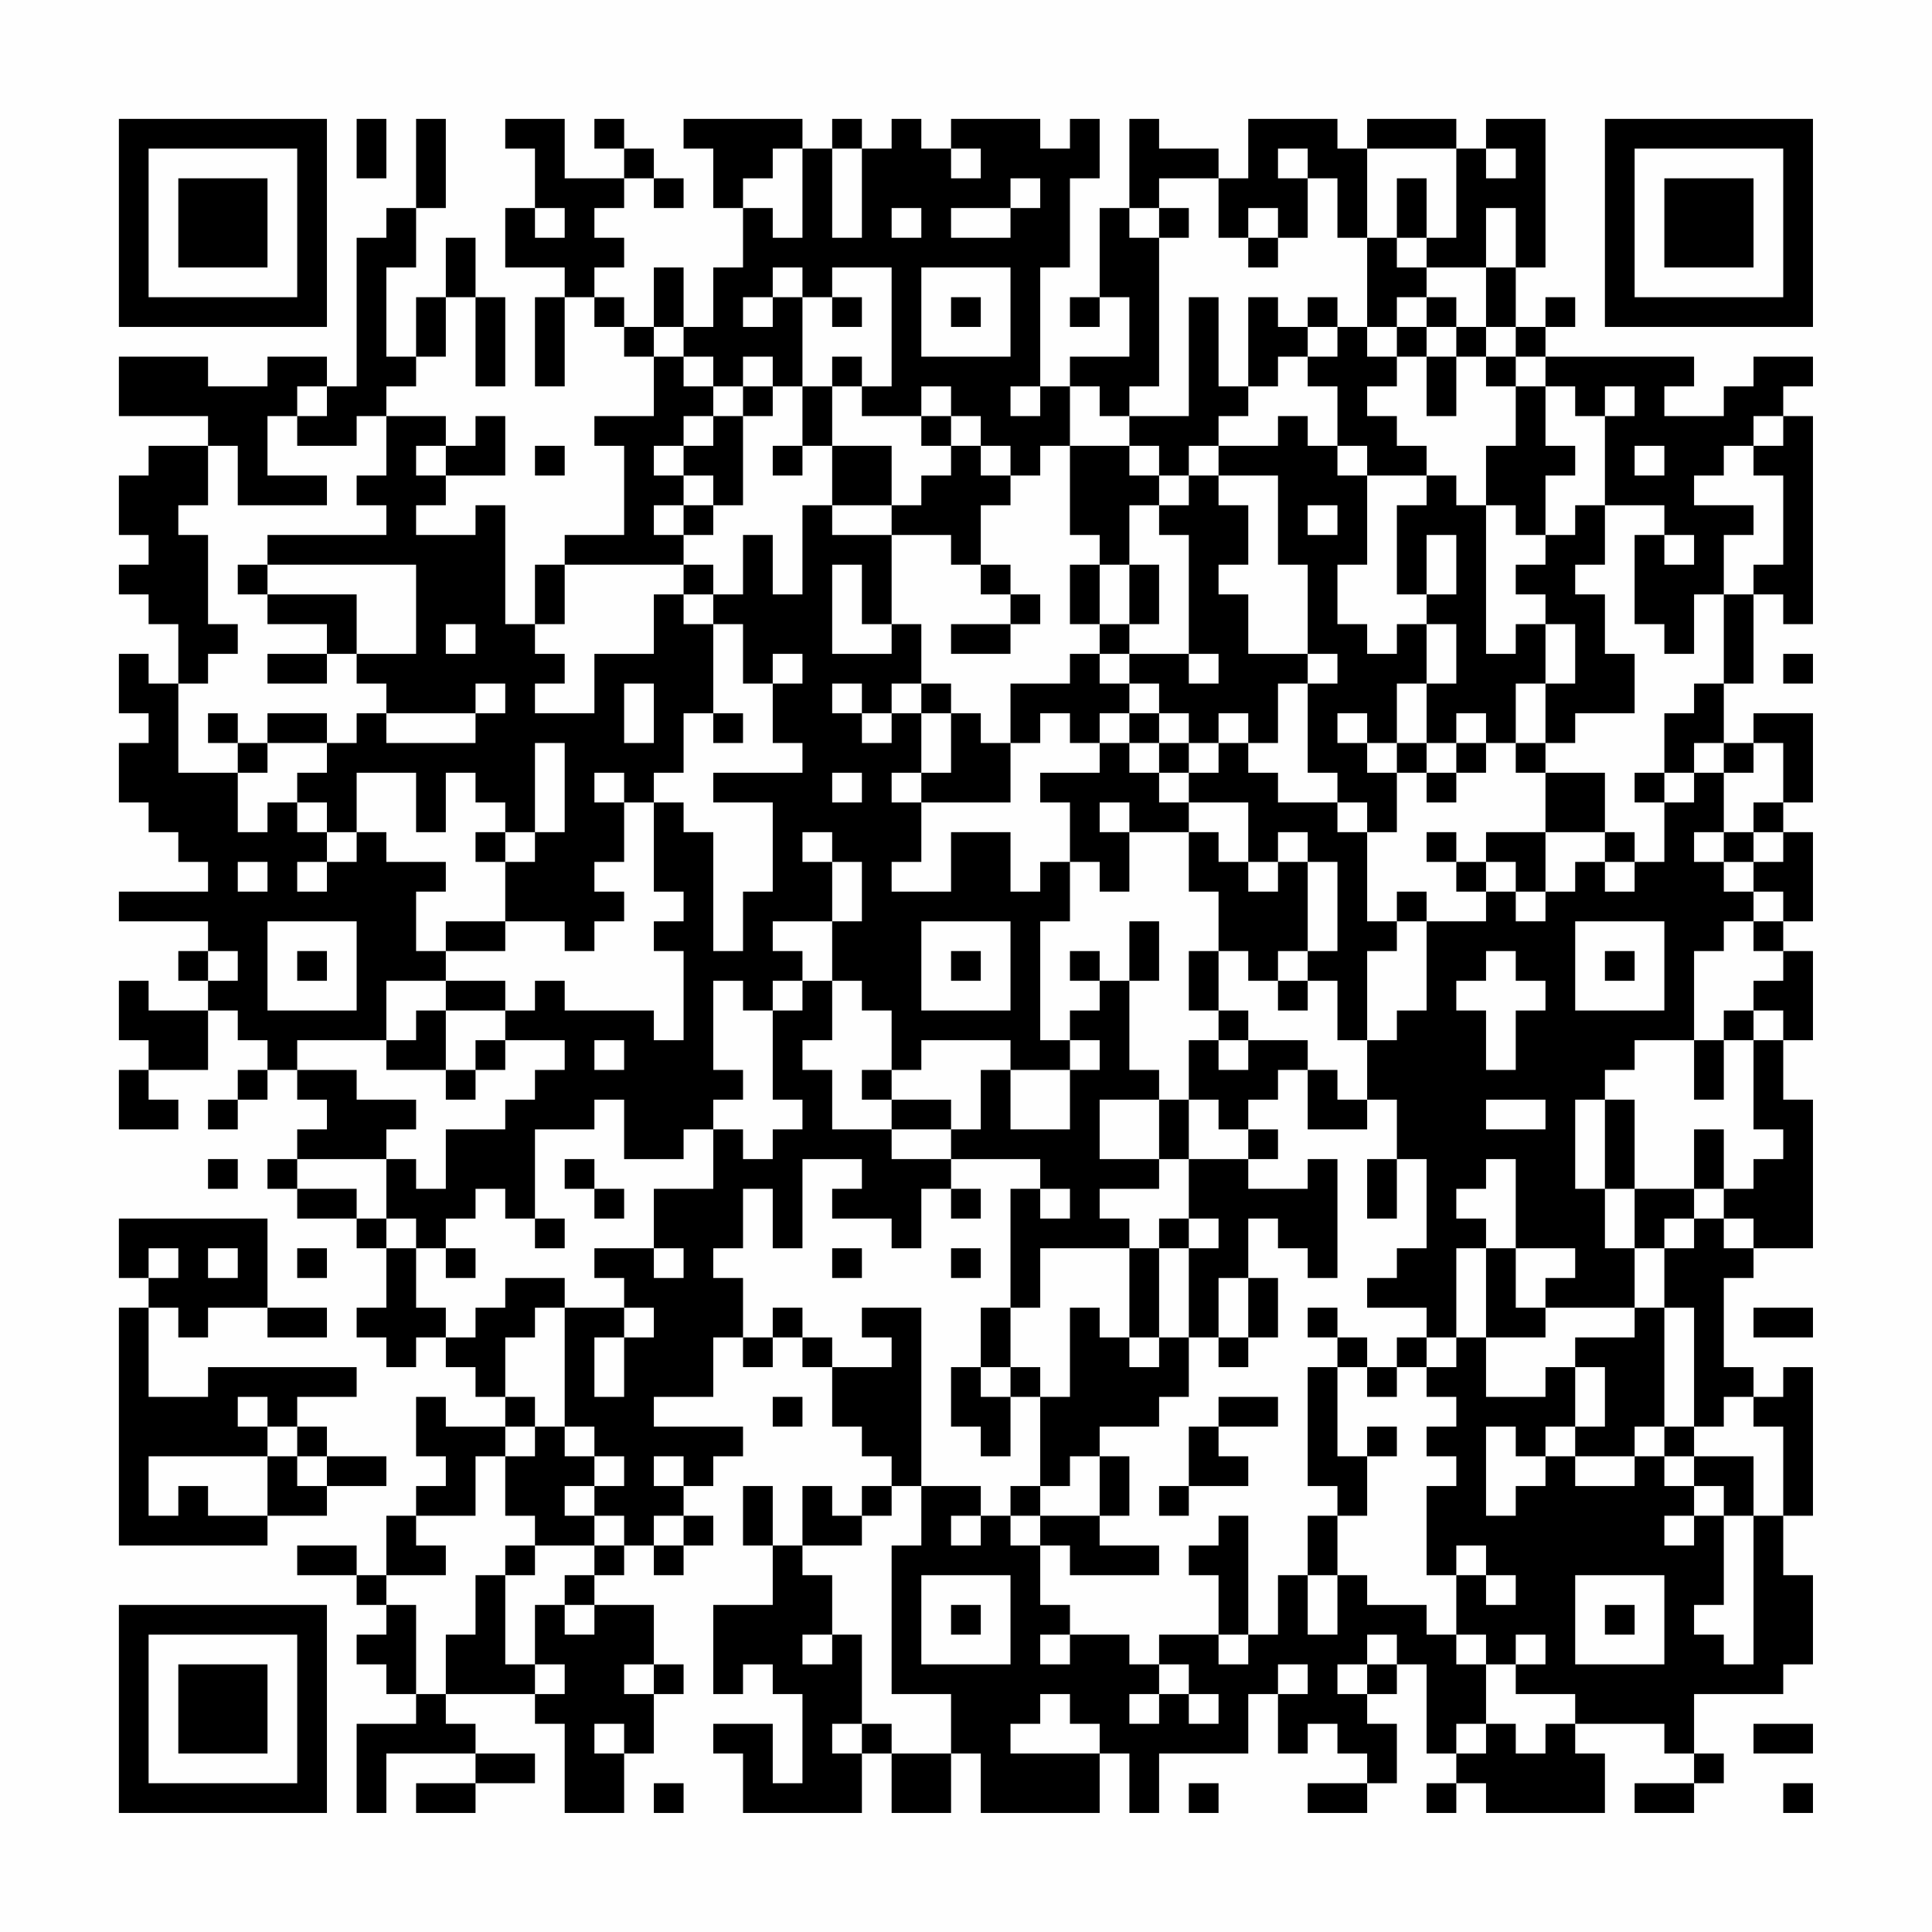 <?xml version="1.0" encoding="UTF-8"?>
<svg xmlns="http://www.w3.org/2000/svg" version="1.1" width="300" height="300" viewBox="0 0 300 300"><rect x="0" y="0" width="300" height="300" fill="#fefefe"/><g transform="scale(4.615)"><g transform="translate(4,4)"><path fill-rule="evenodd" d="M8 0L8 2L9 2L9 0ZM10 0L10 3L9 3L9 4L8 4L8 9L7 9L7 8L5 8L5 9L3 9L3 8L0 8L0 10L3 10L3 11L1 11L1 12L0 12L0 14L1 14L1 15L0 15L0 16L1 16L1 17L2 17L2 19L1 19L1 18L0 18L0 20L1 20L1 21L0 21L0 23L1 23L1 24L2 24L2 25L3 25L3 26L0 26L0 27L3 27L3 28L2 28L2 29L3 29L3 30L1 30L1 29L0 29L0 31L1 31L1 32L0 32L0 34L2 34L2 33L1 33L1 32L3 32L3 30L4 30L4 31L5 31L5 32L4 32L4 33L3 33L3 34L4 34L4 33L5 33L5 32L6 32L6 33L7 33L7 34L6 34L6 35L5 35L5 36L6 36L6 37L8 37L8 38L9 38L9 40L8 40L8 41L9 41L9 42L10 42L10 41L11 41L11 42L12 42L12 43L13 43L13 44L11 44L11 43L10 43L10 45L11 45L11 46L10 46L10 47L9 47L9 49L8 49L8 48L6 48L6 49L8 49L8 50L9 50L9 51L8 51L8 52L9 52L9 53L10 53L10 54L8 54L8 57L9 57L9 55L12 55L12 56L10 56L10 57L12 57L12 56L14 56L14 55L12 55L12 54L11 54L11 53L14 53L14 54L15 54L15 57L17 57L17 55L18 55L18 53L19 53L19 52L18 52L18 50L16 50L16 49L17 49L17 48L18 48L18 49L19 49L19 48L20 48L20 47L19 47L19 46L20 46L20 45L21 45L21 44L18 44L18 43L20 43L20 41L21 41L21 42L22 42L22 41L23 41L23 42L24 42L24 44L25 44L25 45L26 45L26 46L25 46L25 47L24 47L24 46L23 46L23 48L22 48L22 46L21 46L21 48L22 48L22 50L20 50L20 53L21 53L21 52L22 52L22 53L23 53L23 56L22 56L22 54L20 54L20 55L21 55L21 57L25 57L25 55L26 55L26 57L28 57L28 55L29 55L29 57L33 57L33 55L34 55L34 57L35 57L35 55L38 55L38 53L39 53L39 55L40 55L40 54L41 54L41 55L42 55L42 56L40 56L40 57L42 57L42 56L43 56L43 54L42 54L42 53L43 53L43 52L44 52L44 55L45 55L45 56L44 56L44 57L45 57L45 56L46 56L46 57L50 57L50 55L49 55L49 54L52 54L52 55L53 55L53 56L51 56L51 57L53 57L53 56L54 56L54 55L53 55L53 53L56 53L56 52L57 52L57 49L56 49L56 47L57 47L57 42L56 42L56 43L55 43L55 42L54 42L54 39L55 39L55 38L57 38L57 33L56 33L56 31L57 31L57 28L56 28L56 27L57 27L57 24L56 24L56 23L57 23L57 20L55 20L55 21L54 21L54 19L55 19L55 16L56 16L56 17L57 17L57 10L56 10L56 9L57 9L57 8L55 8L55 9L54 9L54 10L52 10L52 9L53 9L53 8L48 8L48 7L49 7L49 6L48 6L48 7L47 7L47 5L48 5L48 0L46 0L46 1L45 1L45 0L42 0L42 1L41 1L41 0L38 0L38 2L37 2L37 1L35 1L35 0L34 0L34 3L33 3L33 6L32 6L32 7L33 7L33 6L34 6L34 8L32 8L32 9L31 9L31 5L32 5L32 2L33 2L33 0L32 0L32 1L31 1L31 0L28 0L28 1L27 1L27 0L26 0L26 1L25 1L25 0L24 0L24 1L23 1L23 0L19 0L19 1L20 1L20 3L21 3L21 5L20 5L20 7L19 7L19 5L18 5L18 7L17 7L17 6L16 6L16 5L17 5L17 4L16 4L16 3L17 3L17 2L18 2L18 3L19 3L19 2L18 2L18 1L17 1L17 0L16 0L16 1L17 1L17 2L15 2L15 0L13 0L13 1L14 1L14 3L13 3L13 5L15 5L15 6L14 6L14 9L15 9L15 6L16 6L16 7L17 7L17 8L18 8L18 10L16 10L16 11L17 11L17 14L15 14L15 15L14 15L14 17L13 17L13 13L12 13L12 14L10 14L10 13L11 13L11 12L13 12L13 10L12 10L12 11L11 11L11 10L9 10L9 9L10 9L10 8L11 8L11 6L12 6L12 9L13 9L13 6L12 6L12 4L11 4L11 6L10 6L10 8L9 8L9 5L10 5L10 3L11 3L11 0ZM22 1L22 2L21 2L21 3L22 3L22 4L23 4L23 1ZM24 1L24 4L25 4L25 1ZM28 1L28 2L29 2L29 1ZM39 1L39 2L40 2L40 4L39 4L39 3L38 3L38 4L37 4L37 2L35 2L35 3L34 3L34 4L35 4L35 9L34 9L34 10L33 10L33 9L32 9L32 11L31 11L31 12L30 12L30 11L29 11L29 10L28 10L28 9L27 9L27 10L25 10L25 9L26 9L26 5L24 5L24 6L23 6L23 5L22 5L22 6L21 6L21 7L22 7L22 6L23 6L23 9L22 9L22 8L21 8L21 9L20 9L20 8L19 8L19 7L18 7L18 8L19 8L19 9L20 9L20 10L19 10L19 11L18 11L18 12L19 12L19 13L18 13L18 14L19 14L19 15L15 15L15 17L14 17L14 18L15 18L15 19L14 19L14 20L16 20L16 18L18 18L18 16L19 16L19 17L20 17L20 20L19 20L19 22L18 22L18 23L17 23L17 22L16 22L16 23L17 23L17 25L16 25L16 26L17 26L17 27L16 27L16 28L15 28L15 27L13 27L13 25L14 25L14 24L15 24L15 21L14 21L14 24L13 24L13 23L12 23L12 22L11 22L11 24L10 24L10 22L8 22L8 24L7 24L7 23L6 23L6 22L7 22L7 21L8 21L8 20L9 20L9 21L12 21L12 20L13 20L13 19L12 19L12 20L9 20L9 19L8 19L8 18L10 18L10 15L5 15L5 14L9 14L9 13L8 13L8 12L9 12L9 10L8 10L8 11L6 11L6 10L7 10L7 9L6 9L6 10L5 10L5 12L7 12L7 13L4 13L4 11L3 11L3 13L2 13L2 14L3 14L3 17L4 17L4 18L3 18L3 19L2 19L2 22L4 22L4 24L5 24L5 23L6 23L6 24L7 24L7 25L6 25L6 26L7 26L7 25L8 25L8 24L9 24L9 25L11 25L11 26L10 26L10 28L11 28L11 29L9 29L9 31L6 31L6 32L8 32L8 33L10 33L10 34L9 34L9 35L6 35L6 36L8 36L8 37L9 37L9 38L10 38L10 40L11 40L11 41L12 41L12 40L13 40L13 39L15 39L15 40L14 40L14 41L13 41L13 43L14 43L14 44L13 44L13 45L12 45L12 47L10 47L10 48L11 48L11 49L9 49L9 50L10 50L10 53L11 53L11 51L12 51L12 49L13 49L13 52L14 52L14 53L15 53L15 52L14 52L14 50L15 50L15 51L16 51L16 50L15 50L15 49L16 49L16 48L17 48L17 47L16 47L16 46L17 46L17 45L16 45L16 44L15 44L15 40L17 40L17 41L16 41L16 43L17 43L17 41L18 41L18 40L17 40L17 39L16 39L16 38L18 38L18 39L19 39L19 38L18 38L18 36L20 36L20 34L21 34L21 35L22 35L22 34L23 34L23 33L22 33L22 30L23 30L23 29L24 29L24 31L23 31L23 32L24 32L24 34L26 34L26 35L28 35L28 36L27 36L27 38L26 38L26 37L24 37L24 36L25 36L25 35L23 35L23 38L22 38L22 36L21 36L21 38L20 38L20 39L21 39L21 41L22 41L22 40L23 40L23 41L24 41L24 42L26 42L26 41L25 41L25 40L27 40L27 46L26 46L26 47L25 47L25 48L23 48L23 49L24 49L24 51L23 51L23 52L24 52L24 51L25 51L25 54L24 54L24 55L25 55L25 54L26 54L26 55L28 55L28 53L26 53L26 48L27 48L27 46L29 46L29 47L28 47L28 48L29 48L29 47L30 47L30 48L31 48L31 50L32 50L32 51L31 51L31 52L32 52L32 51L34 51L34 52L35 52L35 53L34 53L34 54L35 54L35 53L36 53L36 54L37 54L37 53L36 53L36 52L35 52L35 51L37 51L37 52L38 52L38 51L39 51L39 49L40 49L40 51L41 51L41 49L42 49L42 50L44 50L44 51L45 51L45 52L46 52L46 54L45 54L45 55L46 55L46 54L47 54L47 55L48 55L48 54L49 54L49 53L47 53L47 52L48 52L48 51L47 51L47 52L46 52L46 51L45 51L45 49L46 49L46 50L47 50L47 49L46 49L46 48L45 48L45 49L44 49L44 46L45 46L45 45L44 45L44 44L45 44L45 43L44 43L44 42L45 42L45 41L46 41L46 43L48 43L48 42L49 42L49 44L48 44L48 45L47 45L47 44L46 44L46 47L47 47L47 46L48 46L48 45L49 45L49 46L51 46L51 45L52 45L52 46L53 46L53 47L52 47L52 48L53 48L53 47L54 47L54 50L53 50L53 51L54 51L54 52L55 52L55 47L56 47L56 44L55 44L55 43L54 43L54 44L53 44L53 40L52 40L52 38L53 38L53 37L54 37L54 38L55 38L55 37L54 37L54 36L55 36L55 35L56 35L56 34L55 34L55 31L56 31L56 30L55 30L55 29L56 29L56 28L55 28L55 27L56 27L56 26L55 26L55 25L56 25L56 24L55 24L55 23L56 23L56 21L55 21L55 22L54 22L54 21L53 21L53 22L52 22L52 20L53 20L53 19L54 19L54 16L55 16L55 15L56 15L56 12L55 12L55 11L56 11L56 10L55 10L55 11L54 11L54 12L53 12L53 13L55 13L55 14L54 14L54 16L53 16L53 18L52 18L52 17L51 17L51 14L52 14L52 15L53 15L53 14L52 14L52 13L50 13L50 10L51 10L51 9L50 9L50 10L49 10L49 9L48 9L48 8L47 8L47 7L46 7L46 5L47 5L47 3L46 3L46 5L44 5L44 4L45 4L45 1L42 1L42 4L41 4L41 2L40 2L40 1ZM46 1L46 2L47 2L47 1ZM30 2L30 3L28 3L28 4L30 4L30 3L31 3L31 2ZM43 2L43 4L42 4L42 7L41 7L41 6L40 6L40 7L39 7L39 6L38 6L38 9L37 9L37 6L36 6L36 10L34 10L34 11L32 11L32 14L33 14L33 15L32 15L32 17L33 17L33 18L32 18L32 19L30 19L30 21L29 21L29 20L28 20L28 19L27 19L27 17L26 17L26 14L28 14L28 15L29 15L29 16L30 16L30 17L28 17L28 18L30 18L30 17L31 17L31 16L30 16L30 15L29 15L29 13L30 13L30 12L29 12L29 11L28 11L28 10L27 10L27 11L28 11L28 12L27 12L27 13L26 13L26 11L24 11L24 9L25 9L25 8L24 8L24 9L23 9L23 11L22 11L22 12L23 12L23 11L24 11L24 13L23 13L23 16L22 16L22 14L21 14L21 16L20 16L20 15L19 15L19 16L20 16L20 17L21 17L21 19L22 19L22 21L23 21L23 22L20 22L20 23L22 23L22 26L21 26L21 28L20 28L20 24L19 24L19 23L18 23L18 26L19 26L19 27L18 27L18 28L19 28L19 31L18 31L18 30L15 30L15 29L14 29L14 30L13 30L13 29L11 29L11 30L10 30L10 31L9 31L9 32L11 32L11 33L12 33L12 32L13 32L13 31L15 31L15 32L14 32L14 33L13 33L13 34L11 34L11 36L10 36L10 35L9 35L9 37L10 37L10 38L11 38L11 39L12 39L12 38L11 38L11 37L12 37L12 36L13 36L13 37L14 37L14 38L15 38L15 37L14 37L14 34L16 34L16 33L17 33L17 35L19 35L19 34L20 34L20 33L21 33L21 32L20 32L20 29L21 29L21 30L22 30L22 29L23 29L23 28L22 28L22 27L24 27L24 29L25 29L25 30L26 30L26 32L25 32L25 33L26 33L26 34L28 34L28 35L31 35L31 36L30 36L30 40L29 40L29 42L28 42L28 44L29 44L29 45L30 45L30 43L31 43L31 46L30 46L30 47L31 47L31 48L32 48L32 49L35 49L35 48L33 48L33 47L34 47L34 45L33 45L33 44L35 44L35 43L36 43L36 41L37 41L37 42L38 42L38 41L39 41L39 39L38 39L38 37L39 37L39 38L40 38L40 39L41 39L41 35L40 35L40 36L38 36L38 35L39 35L39 34L38 34L38 33L39 33L39 32L40 32L40 34L42 34L42 33L43 33L43 35L42 35L42 37L43 37L43 35L44 35L44 38L43 38L43 39L42 39L42 40L44 40L44 41L43 41L43 42L42 42L42 41L41 41L41 40L40 40L40 41L41 41L41 42L40 42L40 46L41 46L41 47L40 47L40 49L41 49L41 47L42 47L42 45L43 45L43 44L42 44L42 45L41 45L41 42L42 42L42 43L43 43L43 42L44 42L44 41L45 41L45 38L46 38L46 41L48 41L48 40L51 40L51 41L49 41L49 42L50 42L50 44L49 44L49 45L51 45L51 44L52 44L52 45L53 45L53 46L54 46L54 47L55 47L55 45L53 45L53 44L52 44L52 40L51 40L51 38L52 38L52 37L53 37L53 36L54 36L54 34L53 34L53 36L51 36L51 33L50 33L50 32L51 32L51 31L53 31L53 33L54 33L54 31L55 31L55 30L54 30L54 31L53 31L53 28L54 28L54 27L55 27L55 26L54 26L54 25L55 25L55 24L54 24L54 22L53 22L53 23L52 23L52 22L51 22L51 23L52 23L52 25L51 25L51 24L50 24L50 22L48 22L48 21L49 21L49 20L51 20L51 18L50 18L50 16L49 16L49 15L50 15L50 13L49 13L49 14L48 14L48 12L49 12L49 11L48 11L48 9L47 9L47 8L46 8L46 7L45 7L45 6L44 6L44 5L43 5L43 4L44 4L44 2ZM14 3L14 4L15 4L15 3ZM26 3L26 4L27 4L27 3ZM35 3L35 4L36 4L36 3ZM38 4L38 5L39 5L39 4ZM27 5L27 8L30 8L30 5ZM24 6L24 7L25 7L25 6ZM28 6L28 7L29 7L29 6ZM43 6L43 7L42 7L42 8L43 8L43 9L42 9L42 10L43 10L43 11L44 11L44 12L42 12L42 11L41 11L41 9L40 9L40 8L41 8L41 7L40 7L40 8L39 8L39 9L38 9L38 10L37 10L37 11L36 11L36 12L35 12L35 11L34 11L34 12L35 12L35 13L34 13L34 15L33 15L33 17L34 17L34 18L33 18L33 19L34 19L34 20L33 20L33 21L32 21L32 20L31 20L31 21L30 21L30 23L27 23L27 22L28 22L28 20L27 20L27 19L26 19L26 20L25 20L25 19L24 19L24 20L25 20L25 21L26 21L26 20L27 20L27 22L26 22L26 23L27 23L27 25L26 25L26 26L28 26L28 24L30 24L30 26L31 26L31 25L32 25L32 27L31 27L31 31L32 31L32 32L30 32L30 31L27 31L27 32L26 32L26 33L28 33L28 34L29 34L29 32L30 32L30 34L32 34L32 32L33 32L33 31L32 31L32 30L33 30L33 29L34 29L34 32L35 32L35 33L33 33L33 35L35 35L35 36L33 36L33 37L34 37L34 38L31 38L31 40L30 40L30 42L29 42L29 43L30 43L30 42L31 42L31 43L32 43L32 40L33 40L33 41L34 41L34 42L35 42L35 41L36 41L36 38L37 38L37 37L36 37L36 35L38 35L38 34L37 34L37 33L36 33L36 31L37 31L37 32L38 32L38 31L40 31L40 32L41 32L41 33L42 33L42 31L43 31L43 30L44 30L44 27L46 27L46 26L47 26L47 27L48 27L48 26L49 26L49 25L50 25L50 26L51 26L51 25L50 25L50 24L48 24L48 22L47 22L47 21L48 21L48 19L49 19L49 17L48 17L48 16L47 16L47 15L48 15L48 14L47 14L47 13L46 13L46 11L47 11L47 9L46 9L46 8L45 8L45 7L44 7L44 6ZM43 7L43 8L44 8L44 10L45 10L45 8L44 8L44 7ZM21 9L21 10L20 10L20 11L19 11L19 12L20 12L20 13L19 13L19 14L20 14L20 13L21 13L21 10L22 10L22 9ZM30 9L30 10L31 10L31 9ZM39 10L39 11L37 11L37 12L36 12L36 13L35 13L35 14L36 14L36 18L34 18L34 19L35 19L35 20L34 20L34 21L33 21L33 22L31 22L31 23L32 23L32 25L33 25L33 26L34 26L34 24L36 24L36 26L37 26L37 28L36 28L36 30L37 30L37 31L38 31L38 30L37 30L37 28L38 28L38 29L39 29L39 30L40 30L40 29L41 29L41 31L42 31L42 28L43 28L43 27L44 27L44 26L43 26L43 27L42 27L42 24L43 24L43 22L44 22L44 23L45 23L45 22L46 22L46 21L47 21L47 19L48 19L48 17L47 17L47 18L46 18L46 13L45 13L45 12L44 12L44 13L43 13L43 16L44 16L44 17L43 17L43 18L42 18L42 17L41 17L41 15L42 15L42 12L41 12L41 11L40 11L40 10ZM10 11L10 12L11 12L11 11ZM14 11L14 12L15 12L15 11ZM51 11L51 12L52 12L52 11ZM37 12L37 13L38 13L38 15L37 15L37 16L38 16L38 18L40 18L40 19L39 19L39 21L38 21L38 20L37 20L37 21L36 21L36 20L35 20L35 21L34 21L34 22L35 22L35 23L36 23L36 24L37 24L37 25L38 25L38 26L39 26L39 25L40 25L40 28L39 28L39 29L40 29L40 28L41 28L41 25L40 25L40 24L39 24L39 25L38 25L38 23L36 23L36 22L37 22L37 21L38 21L38 22L39 22L39 23L41 23L41 24L42 24L42 23L41 23L41 22L40 22L40 19L41 19L41 18L40 18L40 15L39 15L39 12ZM24 13L24 14L26 14L26 13ZM40 13L40 14L41 14L41 13ZM44 14L44 16L45 16L45 14ZM4 15L4 16L5 16L5 17L7 17L7 18L5 18L5 19L7 19L7 18L8 18L8 16L5 16L5 15ZM24 15L24 18L26 18L26 17L25 17L25 15ZM34 15L34 17L35 17L35 15ZM11 17L11 18L12 18L12 17ZM44 17L44 19L43 19L43 21L42 21L42 20L41 20L41 21L42 21L42 22L43 22L43 21L44 21L44 22L45 22L45 21L46 21L46 20L45 20L45 21L44 21L44 19L45 19L45 17ZM22 18L22 19L23 19L23 18ZM36 18L36 19L37 19L37 18ZM56 18L56 19L57 19L57 18ZM17 19L17 21L18 21L18 19ZM3 20L3 21L4 21L4 22L5 22L5 21L7 21L7 20L5 20L5 21L4 21L4 20ZM20 20L20 21L21 21L21 20ZM35 21L35 22L36 22L36 21ZM24 22L24 23L25 23L25 22ZM33 23L33 24L34 24L34 23ZM12 24L12 25L13 25L13 24ZM23 24L23 25L24 25L24 27L25 27L25 25L24 25L24 24ZM44 24L44 25L45 25L45 26L46 26L46 25L47 25L47 26L48 26L48 24L46 24L46 25L45 25L45 24ZM53 24L53 25L54 25L54 24ZM4 25L4 26L5 26L5 25ZM5 27L5 30L8 30L8 27ZM11 27L11 28L13 28L13 27ZM27 27L27 30L30 30L30 27ZM34 27L34 29L35 29L35 27ZM49 27L49 30L52 30L52 27ZM3 28L3 29L4 29L4 28ZM6 28L6 29L7 29L7 28ZM28 28L28 29L29 29L29 28ZM32 28L32 29L33 29L33 28ZM46 28L46 29L45 29L45 30L46 30L46 32L47 32L47 30L48 30L48 29L47 29L47 28ZM50 28L50 29L51 29L51 28ZM11 30L11 32L12 32L12 31L13 31L13 30ZM16 31L16 32L17 32L17 31ZM35 33L35 35L36 35L36 33ZM46 33L46 34L48 34L48 33ZM49 33L49 36L50 36L50 38L51 38L51 36L50 36L50 33ZM3 35L3 36L4 36L4 35ZM15 35L15 36L16 36L16 37L17 37L17 36L16 36L16 35ZM46 35L46 36L45 36L45 37L46 37L46 38L47 38L47 40L48 40L48 39L49 39L49 38L47 38L47 35ZM28 36L28 37L29 37L29 36ZM31 36L31 37L32 37L32 36ZM0 37L0 39L1 39L1 40L0 40L0 48L5 48L5 47L7 47L7 46L9 46L9 45L7 45L7 44L6 44L6 43L8 43L8 42L3 42L3 43L1 43L1 40L2 40L2 41L3 41L3 40L5 40L5 41L7 41L7 40L5 40L5 37ZM35 37L35 38L34 38L34 41L35 41L35 38L36 38L36 37ZM1 38L1 39L2 39L2 38ZM3 38L3 39L4 39L4 38ZM6 38L6 39L7 39L7 38ZM24 38L24 39L25 39L25 38ZM28 38L28 39L29 39L29 38ZM37 39L37 41L38 41L38 39ZM55 40L55 41L57 41L57 40ZM4 43L4 44L5 44L5 45L1 45L1 47L2 47L2 46L3 46L3 47L5 47L5 45L6 45L6 46L7 46L7 45L6 45L6 44L5 44L5 43ZM22 43L22 44L23 44L23 43ZM37 43L37 44L36 44L36 46L35 46L35 47L36 47L36 46L38 46L38 45L37 45L37 44L39 44L39 43ZM14 44L14 45L13 45L13 47L14 47L14 48L13 48L13 49L14 49L14 48L16 48L16 47L15 47L15 46L16 46L16 45L15 45L15 44ZM18 45L18 46L19 46L19 45ZM32 45L32 46L31 46L31 47L33 47L33 45ZM18 47L18 48L19 48L19 47ZM37 47L37 48L36 48L36 49L37 49L37 51L38 51L38 47ZM27 49L27 52L30 52L30 49ZM49 49L49 52L52 52L52 49ZM28 50L28 51L29 51L29 50ZM50 50L50 51L51 51L51 50ZM42 51L42 52L41 52L41 53L42 53L42 52L43 52L43 51ZM17 52L17 53L18 53L18 52ZM39 52L39 53L40 53L40 52ZM31 53L31 54L30 54L30 55L33 55L33 54L32 54L32 53ZM16 54L16 55L17 55L17 54ZM55 54L55 55L57 55L57 54ZM18 56L18 57L19 57L19 56ZM36 56L36 57L37 57L37 56ZM56 56L56 57L57 57L57 56ZM0 0L0 7L7 7L7 0ZM1 1L1 6L6 6L6 1ZM2 2L2 5L5 5L5 2ZM50 0L50 7L57 7L57 0ZM51 1L51 6L56 6L56 1ZM52 2L52 5L55 5L55 2ZM0 50L0 57L7 57L7 50ZM1 51L1 56L6 56L6 51ZM2 52L2 55L5 55L5 52Z" fill="#000000"/></g></g></svg>
